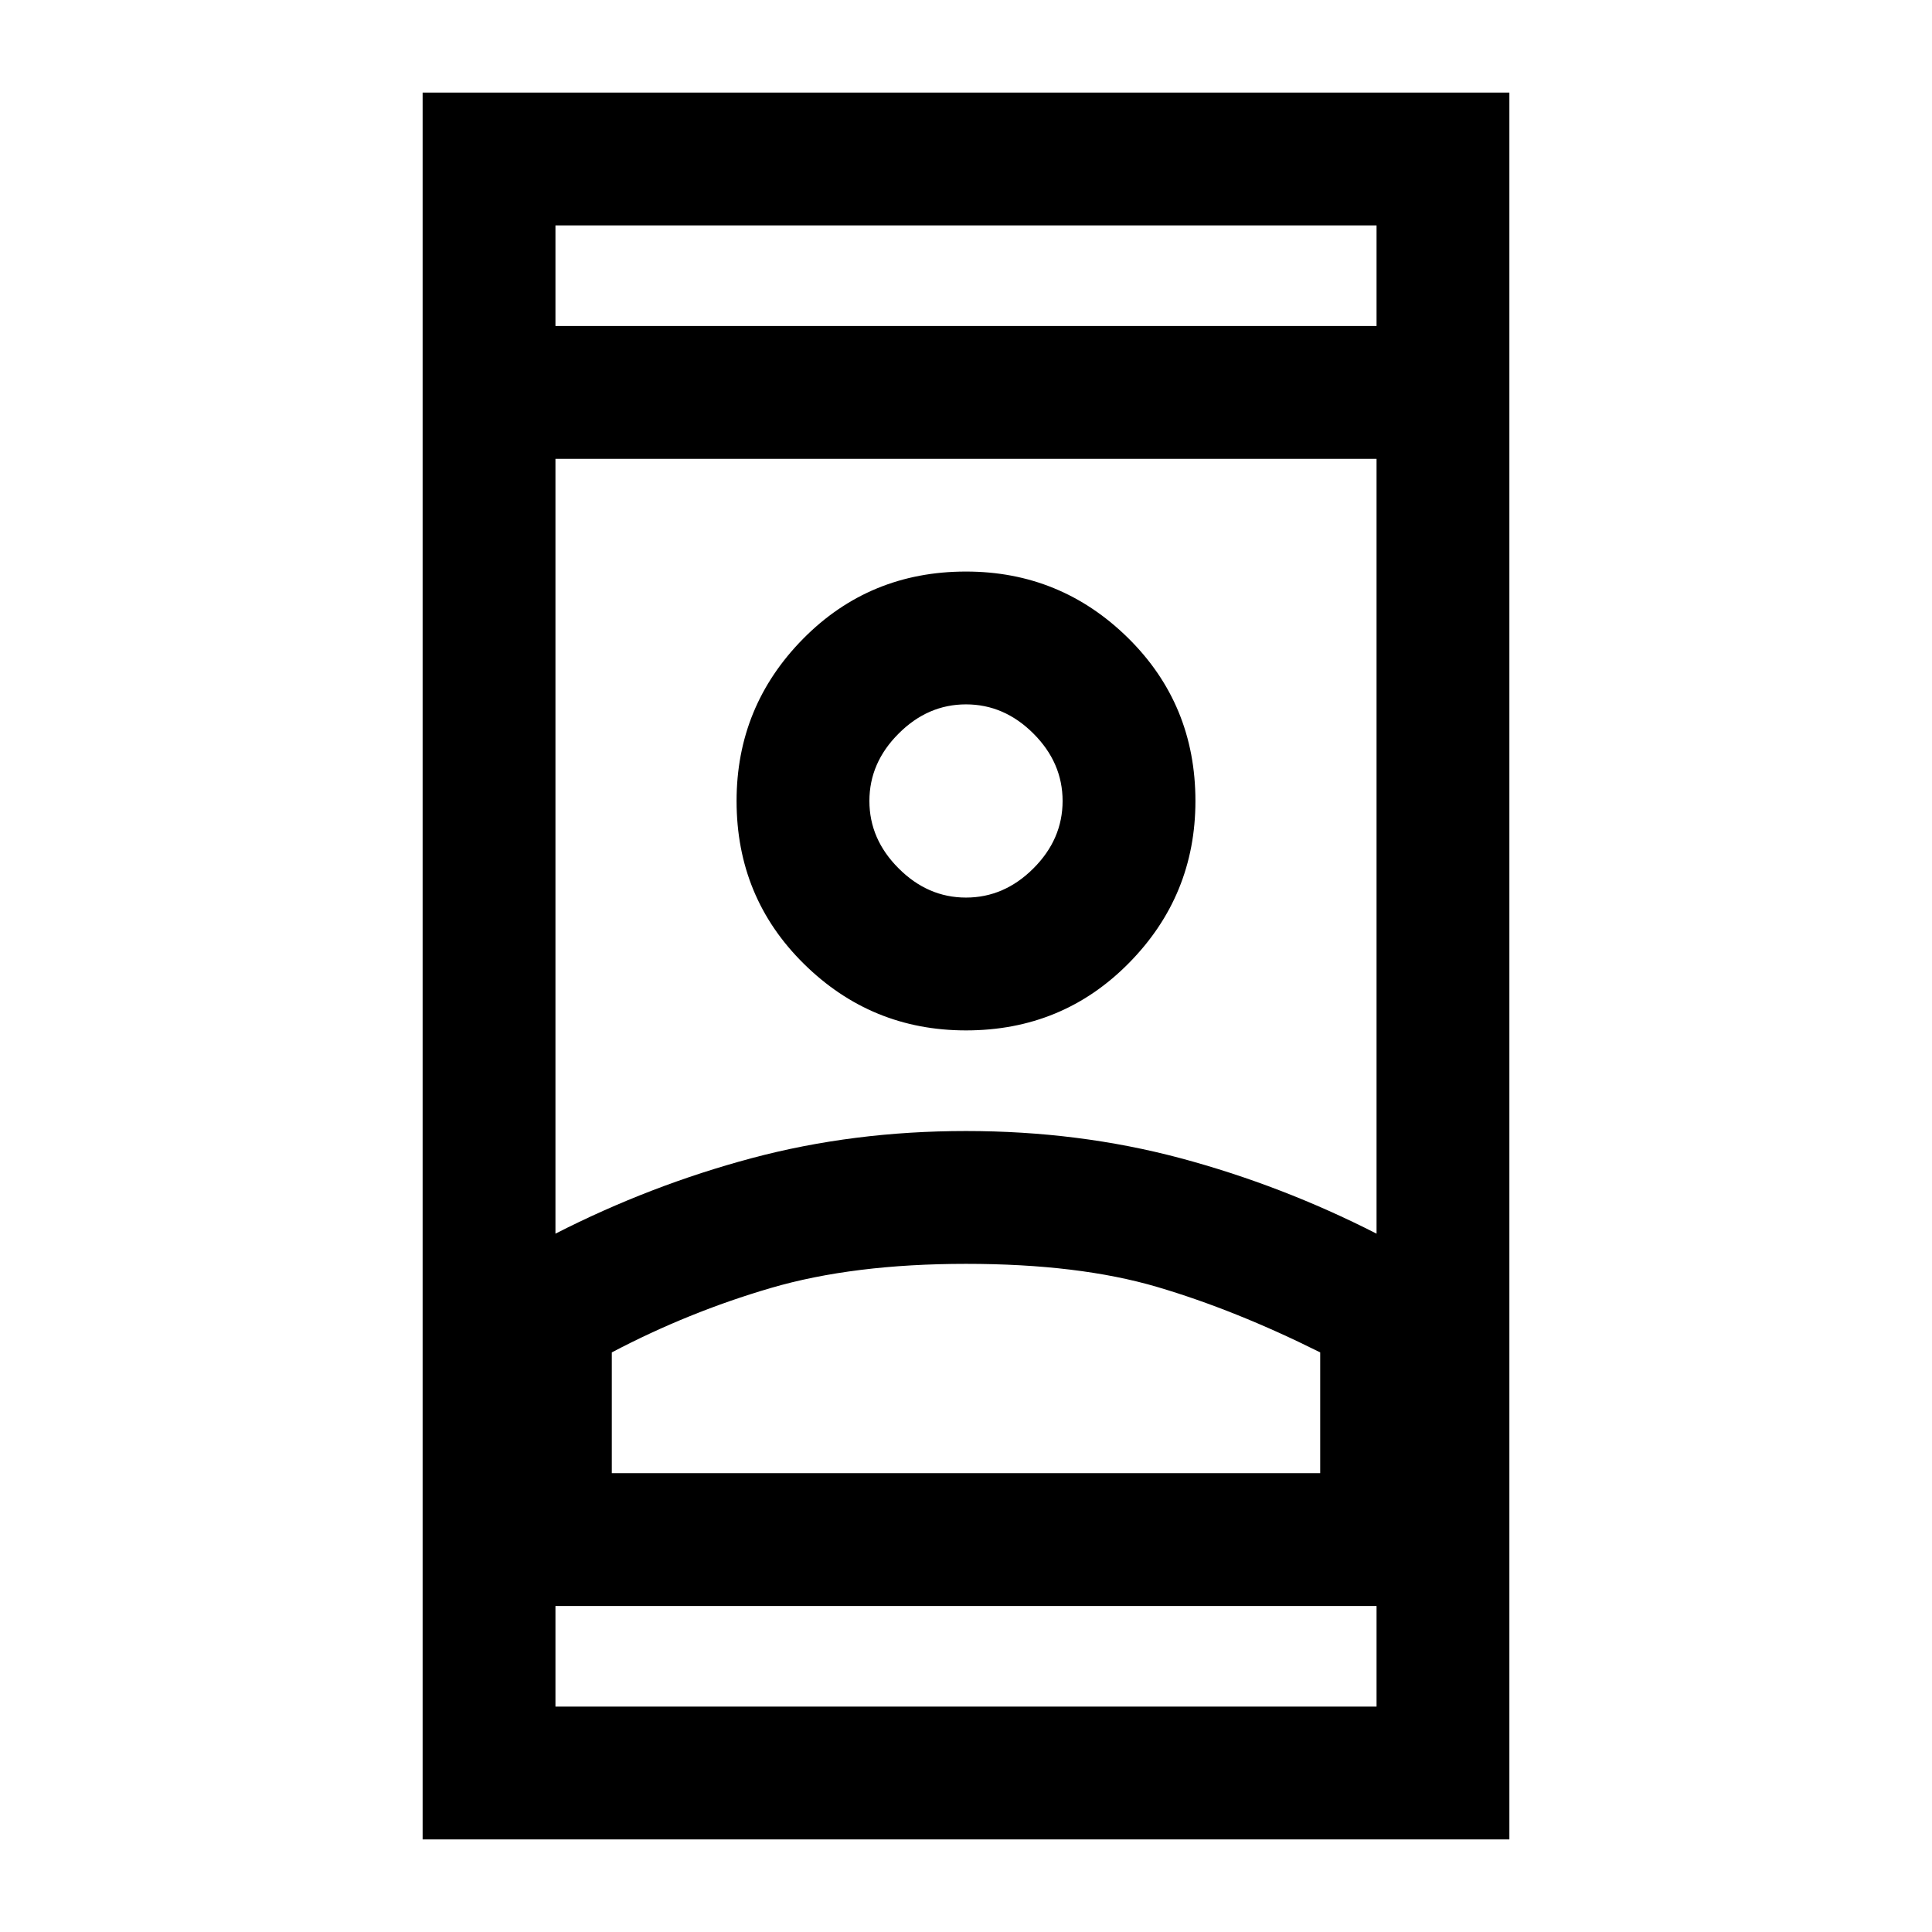 <svg xmlns="http://www.w3.org/2000/svg" height="24" width="24"><path d="M5.25 22.85V1.15H18.75V22.85ZM6.9 21.2H17.1V19.95H6.9ZM6.9 4.05H17.1V2.8H6.9ZM12 15.7Q10.6 15.7 9.575 16Q8.55 16.3 7.6 16.8V18.3H16.4V16.8Q15.35 16.275 14.375 15.987Q13.4 15.7 12 15.7ZM12 14.05Q13.4 14.05 14.663 14.387Q15.925 14.725 17.1 15.325V5.7H6.9V15.325Q8.075 14.725 9.338 14.387Q10.6 14.05 12 14.05ZM12 12.8Q13.2 12.8 14.025 11.962Q14.85 11.125 14.85 9.95Q14.85 8.75 14.013 7.925Q13.175 7.1 12 7.1Q10.8 7.1 9.975 7.937Q9.15 8.775 9.15 9.95Q9.15 11.15 9.988 11.975Q10.825 12.8 12 12.8ZM12 11.15Q11.525 11.15 11.163 10.787Q10.8 10.425 10.8 9.95Q10.8 9.475 11.163 9.113Q11.525 8.75 12 8.75Q12.475 8.75 12.838 9.113Q13.2 9.475 13.2 9.95Q13.2 10.425 12.838 10.787Q12.475 11.15 12 11.15ZM12 18.3Q13.4 18.3 14.375 18.3Q15.35 18.3 16.4 18.3H7.6Q8.55 18.3 9.575 18.3Q10.6 18.3 12 18.3ZM12 9.95Q12 9.95 12 9.95Q12 9.95 12 9.95Q12 9.95 12 9.95Q12 9.95 12 9.95Q12 9.95 12 9.95Q12 9.95 12 9.95Q12 9.95 12 9.95Q12 9.95 12 9.95ZM12 4.05ZM12 19.95Z"/></svg>